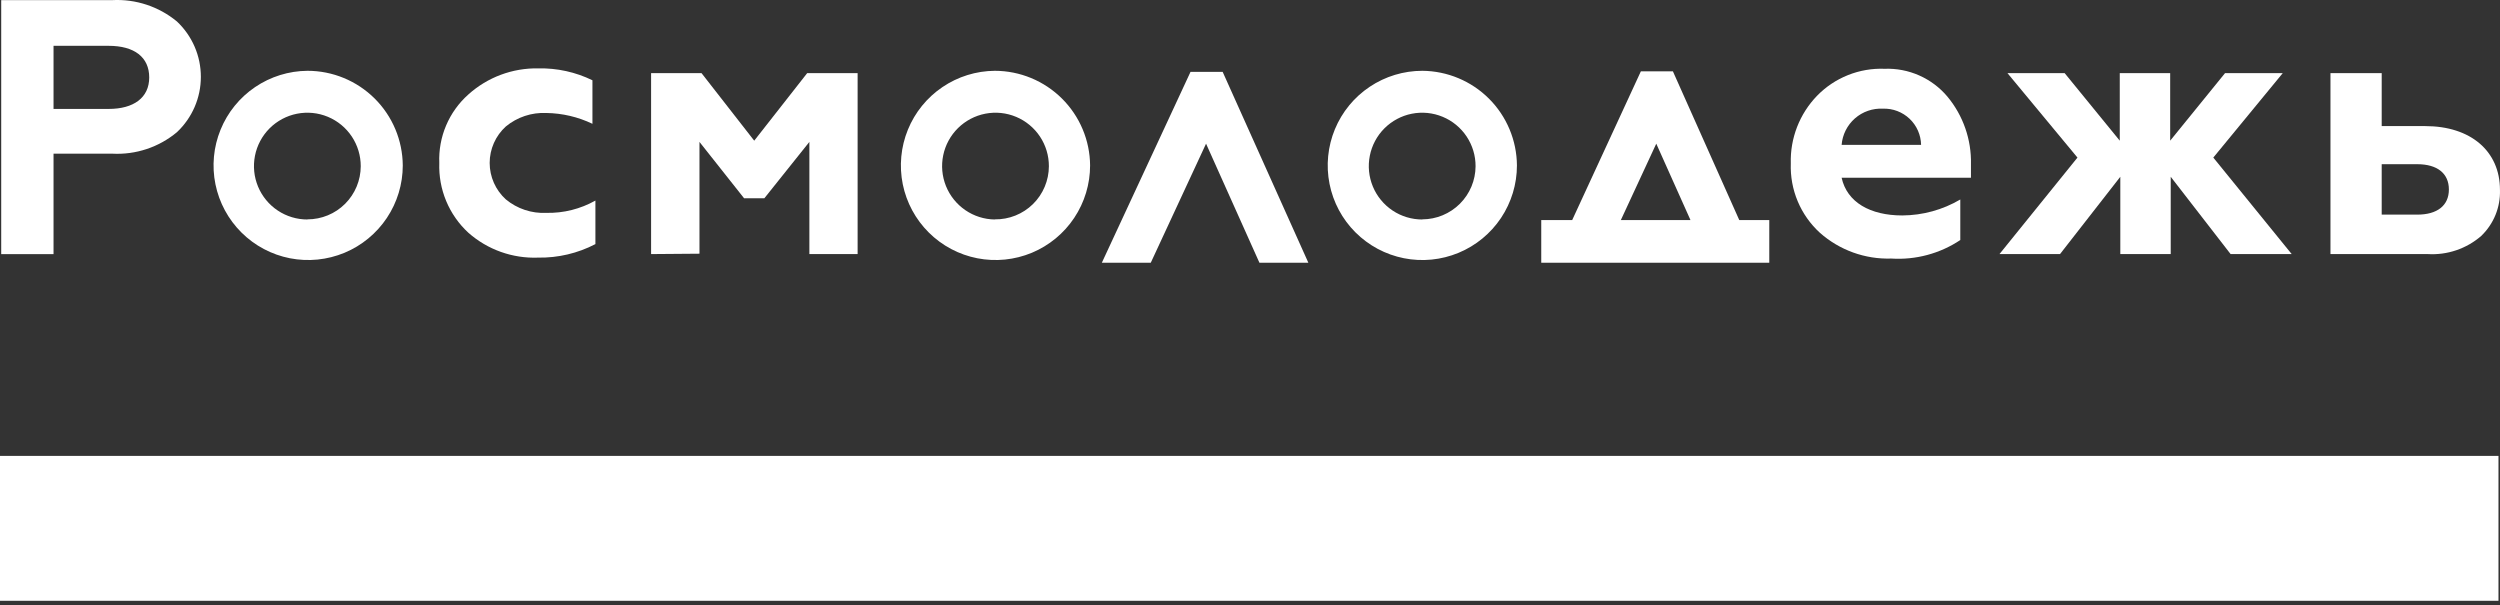 <svg width="128" height="31" viewBox="0 0 128 31" fill="none" xmlns="http://www.w3.org/2000/svg">
<rect x="0" y="0" width="128" height="31" fill="#333333" stroke="none"/>
<path d="M127.922 23.342H0V30.76H127.922V23.342Z" fill="white"/>
<path d="M119.32 13.009V3.743H121.943V6.456H124.171C126.497 6.456 127.998 7.736 127.998 9.722C128.013 10.161 127.934 10.598 127.769 11.005C127.603 11.411 127.353 11.778 127.036 12.082C126.281 12.736 125.3 13.069 124.303 13.009H119.32ZM121.943 10.989H123.763C124.787 10.989 125.383 10.525 125.383 9.702C125.383 8.878 124.787 8.407 123.763 8.407H121.943V10.989Z" fill="white"/>
<path d="M102.373 13.009L106.366 8.068L102.781 3.743H105.709L108.532 7.203V3.743H111.113V7.203L113.923 3.743H116.878L113.321 8.068L117.335 13.009H114.207L111.141 9.051V13.009H108.56V9.051L105.473 13.009H102.373Z" fill="white"/>
<path d="M93.176 11.916C92.686 11.468 92.299 10.918 92.042 10.305C91.785 9.692 91.665 9.03 91.689 8.366C91.67 7.729 91.78 7.095 92.01 6.501C92.241 5.906 92.588 5.364 93.031 4.906C93.478 4.445 94.018 4.084 94.614 3.846C95.21 3.607 95.85 3.497 96.491 3.522C97.101 3.499 97.707 3.616 98.265 3.863C98.823 4.11 99.317 4.481 99.709 4.948C100.514 5.918 100.942 7.147 100.913 8.408V9.1H94.291C94.567 10.359 95.758 11.031 97.398 11.031C98.442 11.025 99.466 10.744 100.367 10.214V12.29C99.326 12.984 98.086 13.317 96.837 13.238C95.493 13.282 94.183 12.809 93.176 11.916ZM98.36 7.418C98.355 7.168 98.301 6.921 98.2 6.691C98.099 6.462 97.954 6.255 97.772 6.082C97.591 5.91 97.376 5.775 97.142 5.686C96.908 5.597 96.659 5.555 96.408 5.564C95.883 5.537 95.369 5.715 94.973 6.061C94.578 6.408 94.333 6.894 94.291 7.418H98.36Z" fill="white"/>
<path d="M89.05 11.266L85.653 3.653H84.012L80.497 11.266H78.912V13.453H90.587V11.266H89.05ZM82.988 11.266L84.801 7.356L86.552 11.266H82.988Z" fill="white"/>
<path d="M72.823 3.625C71.865 3.625 70.928 3.91 70.131 4.442C69.335 4.974 68.714 5.731 68.347 6.616C67.981 7.501 67.885 8.475 68.072 9.415C68.258 10.354 68.72 11.218 69.397 11.895C70.075 12.573 70.938 13.034 71.878 13.221C72.817 13.408 73.791 13.312 74.677 12.945C75.562 12.579 76.318 11.958 76.851 11.161C77.383 10.364 77.667 9.428 77.667 8.47C77.658 7.188 77.145 5.961 76.238 5.054C75.332 4.148 74.105 3.635 72.823 3.625ZM72.823 11.238C72.281 11.239 71.752 11.08 71.302 10.78C70.851 10.48 70.499 10.053 70.292 9.554C70.084 9.054 70.029 8.504 70.135 7.973C70.24 7.442 70.5 6.954 70.883 6.571C71.266 6.189 71.753 5.928 72.284 5.823C72.815 5.718 73.365 5.772 73.865 5.98C74.365 6.188 74.792 6.539 75.092 6.99C75.391 7.441 75.551 7.97 75.549 8.511C75.546 9.233 75.257 9.923 74.746 10.433C74.236 10.942 73.544 11.229 72.823 11.231V11.238Z" fill="white"/>
<path d="M50.935 3.625C49.978 3.632 49.045 3.922 48.253 4.459C47.461 4.995 46.845 5.754 46.484 6.64C46.123 7.526 46.032 8.498 46.222 9.436C46.413 10.373 46.877 11.233 47.556 11.907C48.235 12.581 49.098 13.039 50.037 13.223C50.976 13.407 51.948 13.309 52.831 12.942C53.714 12.574 54.469 11.953 54.999 11.157C55.53 10.361 55.813 9.426 55.813 8.47C55.803 7.182 55.284 5.951 54.37 5.044C53.457 4.137 52.222 3.627 50.935 3.625ZM50.935 11.238C50.395 11.231 49.87 11.065 49.425 10.76C48.98 10.455 48.635 10.025 48.433 9.525C48.232 9.025 48.183 8.476 48.293 7.948C48.403 7.419 48.667 6.936 49.051 6.557C49.435 6.179 49.923 5.922 50.453 5.82C50.983 5.718 51.531 5.775 52.028 5.984C52.525 6.193 52.95 6.545 53.248 6.994C53.546 7.444 53.704 7.972 53.703 8.511C53.702 8.872 53.629 9.229 53.489 9.562C53.349 9.895 53.145 10.197 52.887 10.45C52.63 10.703 52.324 10.902 51.989 11.036C51.654 11.17 51.296 11.236 50.935 11.231V11.238Z" fill="white"/>
<path d="M33.336 13.009V3.743H35.917L38.616 7.203L41.329 3.743H43.91V13.009H41.44V7.266L39.135 10.151H38.097L35.813 7.266V12.989L33.336 13.009Z" fill="white"/>
<path d="M23.98 11.916C23.489 11.464 23.102 10.91 22.845 10.294C22.588 9.677 22.468 9.013 22.492 8.346C22.464 7.687 22.584 7.03 22.841 6.424C23.098 5.817 23.487 5.275 23.98 4.837C24.962 3.953 26.244 3.475 27.565 3.501C28.523 3.481 29.472 3.69 30.333 4.11V6.339C29.596 5.986 28.791 5.797 27.973 5.785C27.219 5.75 26.479 5.996 25.897 6.477C25.637 6.713 25.429 7.001 25.287 7.322C25.145 7.643 25.071 7.991 25.071 8.342C25.071 8.693 25.145 9.041 25.287 9.362C25.429 9.683 25.637 9.971 25.897 10.207C26.478 10.689 27.219 10.936 27.973 10.899C28.852 10.918 29.719 10.7 30.485 10.269V12.498C29.58 12.97 28.572 13.207 27.551 13.19C26.241 13.24 24.963 12.784 23.98 11.916Z" fill="white"/>
<path d="M15.743 3.625C14.787 3.632 13.854 3.922 13.061 4.459C12.269 4.995 11.654 5.754 11.293 6.64C10.931 7.526 10.84 8.498 11.031 9.436C11.222 10.373 11.686 11.233 12.365 11.907C13.043 12.581 13.907 13.039 14.845 13.223C15.784 13.407 16.756 13.309 17.64 12.942C18.523 12.574 19.277 11.953 19.808 11.157C20.339 10.361 20.622 9.426 20.622 8.47C20.613 7.182 20.095 5.95 19.181 5.042C18.267 4.135 17.031 3.625 15.743 3.625ZM15.743 11.238C15.202 11.239 14.672 11.08 14.222 10.78C13.771 10.48 13.42 10.053 13.212 9.554C13.004 9.054 12.95 8.504 13.055 7.973C13.16 7.442 13.421 6.954 13.803 6.571C14.186 6.189 14.674 5.928 15.205 5.823C15.736 5.718 16.286 5.772 16.786 5.98C17.285 6.188 17.712 6.539 18.012 6.99C18.312 7.441 18.471 7.97 18.47 8.511C18.468 9.233 18.18 9.925 17.669 10.435C17.158 10.945 16.465 11.231 15.743 11.231V11.238Z" fill="white"/>
<path d="M0.062 13.01V0.006H5.751C6.952 -0.056 8.132 0.334 9.059 1.1C9.446 1.464 9.754 1.903 9.965 2.39C10.176 2.877 10.284 3.403 10.284 3.934C10.284 4.465 10.176 4.99 9.965 5.478C9.754 5.965 9.446 6.404 9.059 6.768C8.135 7.539 6.953 7.932 5.751 7.868H2.741V13.01H0.062ZM2.741 5.577H5.564C6.844 5.577 7.64 5.003 7.64 3.965C7.64 2.927 6.879 2.346 5.564 2.346H2.741V5.577Z" fill="white"/>
<path d="M58.919 13.453L61.75 7.356L64.483 13.453H66.988L62.601 3.681H60.954L56.414 13.453H58.919Z" fill="white"/>
</svg>
